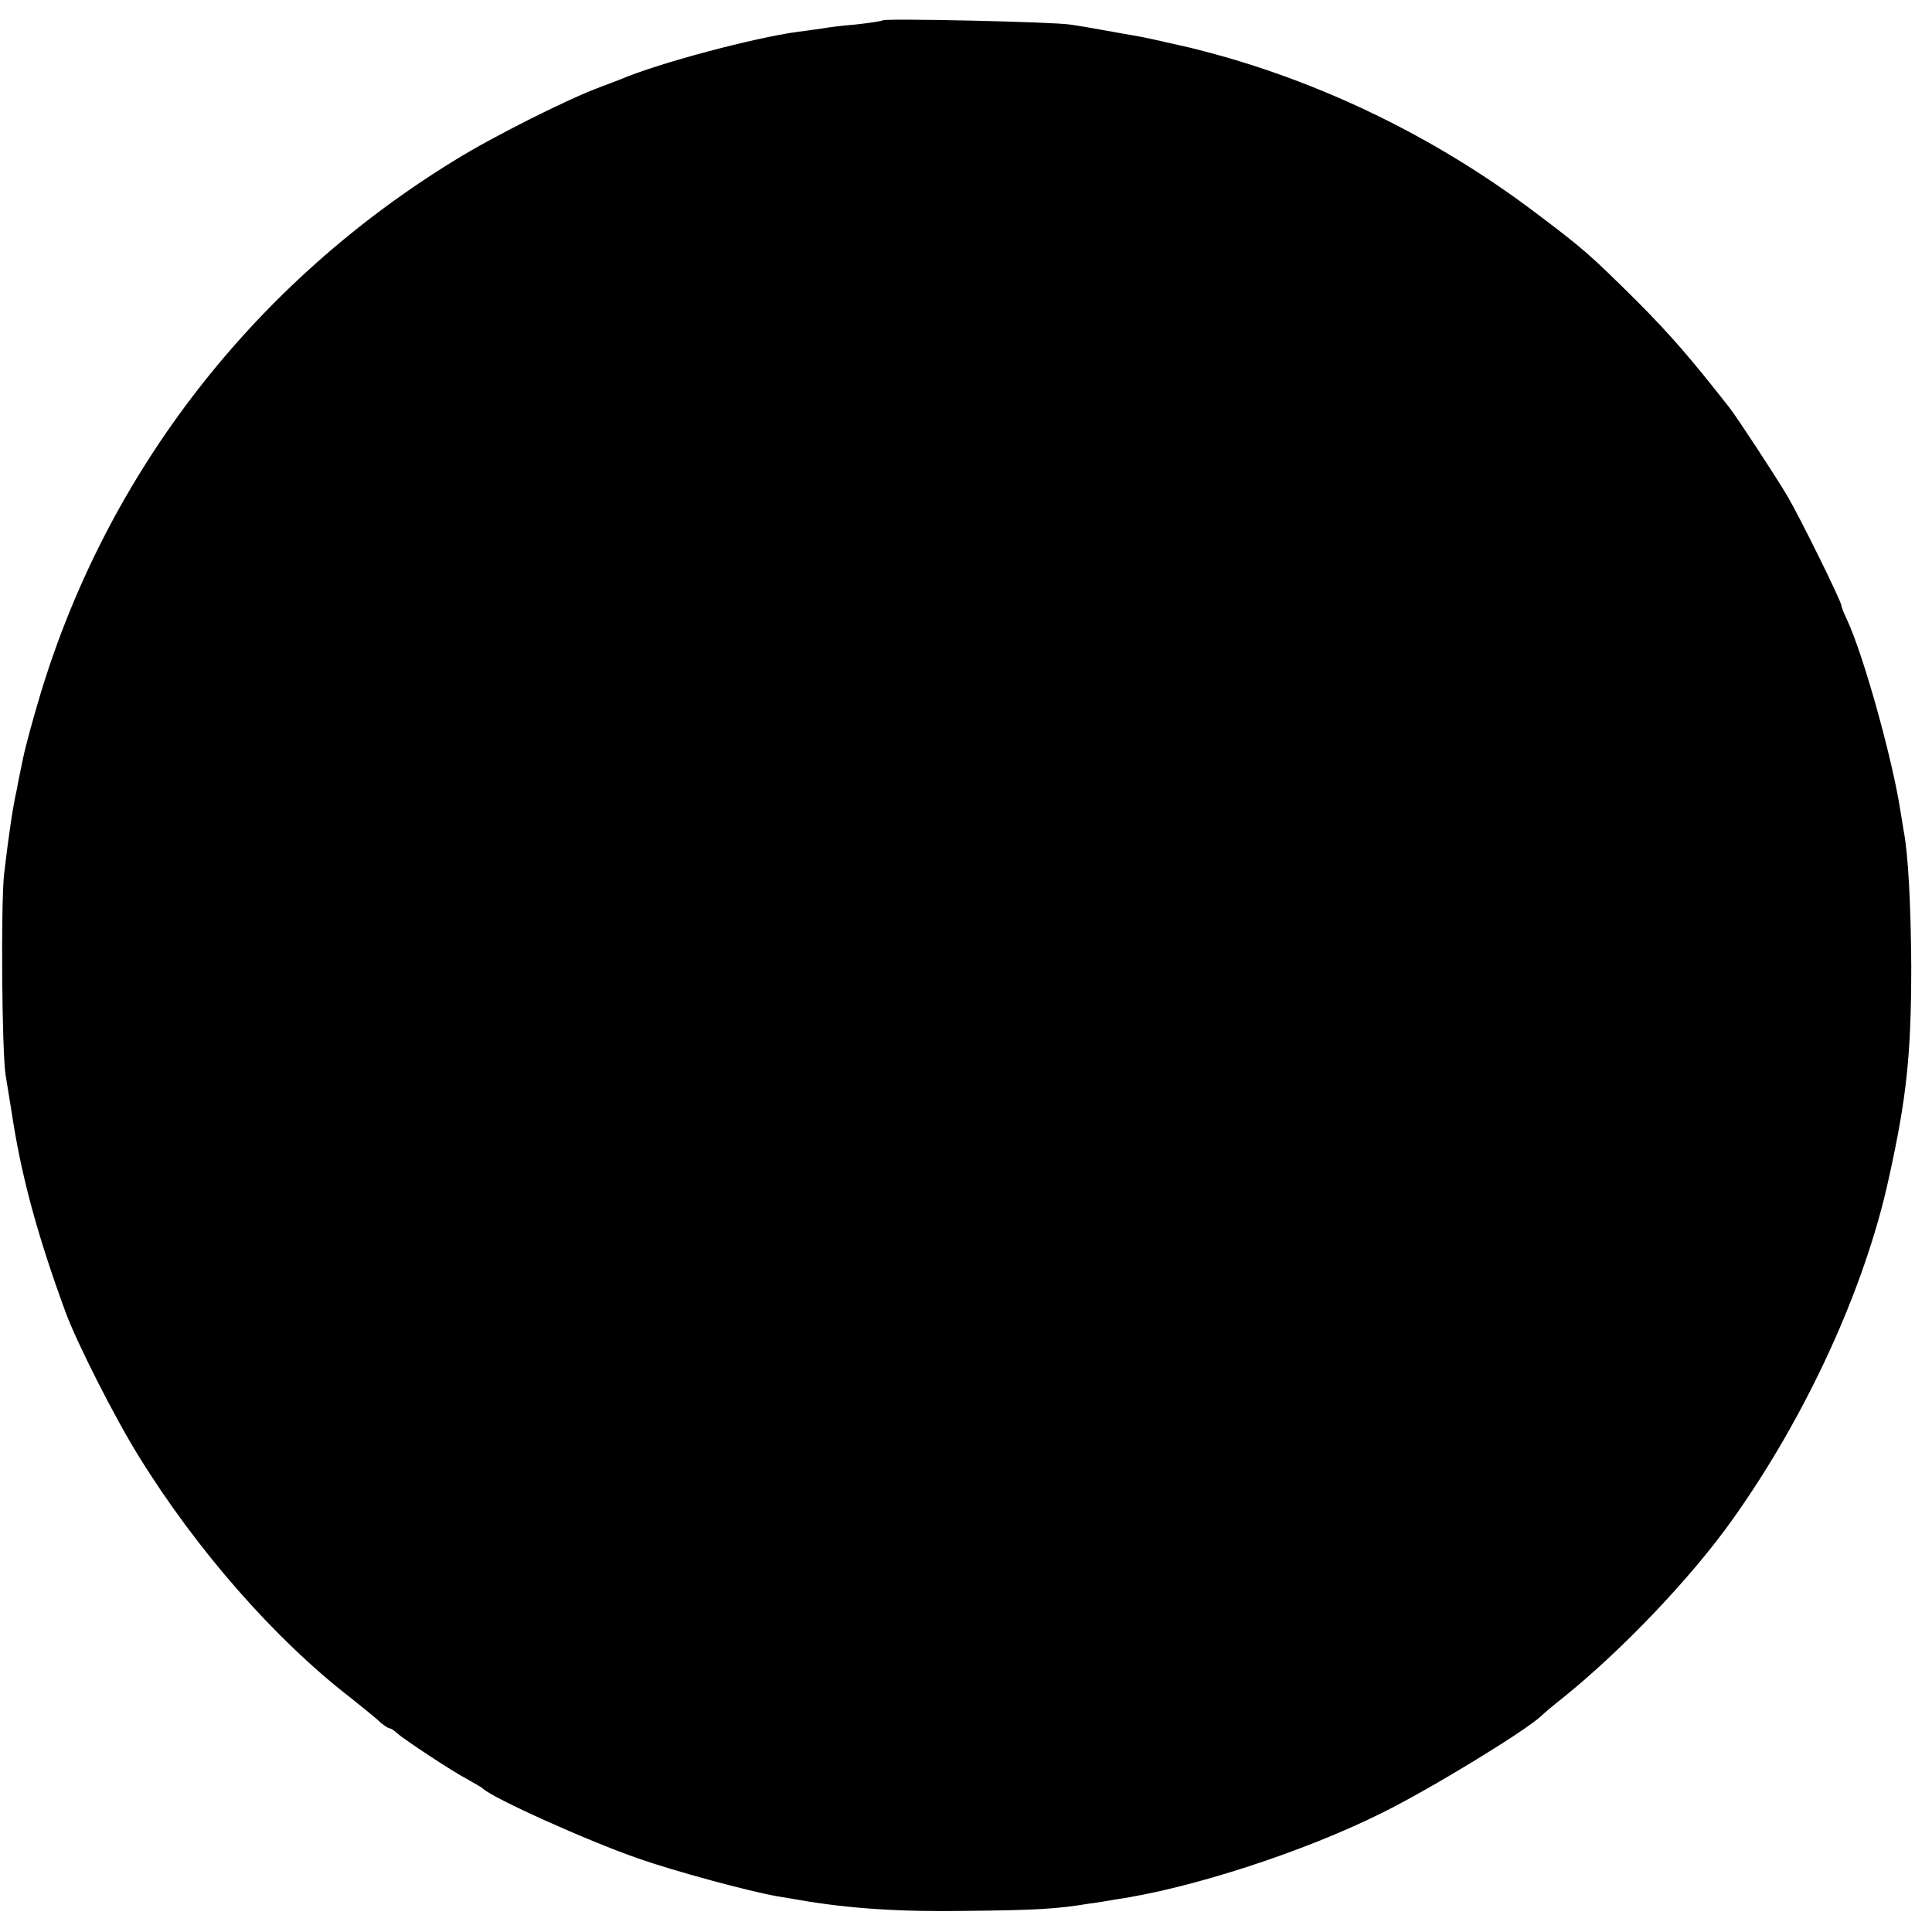 <?xml version="1.0" standalone="no"?>
<!DOCTYPE svg PUBLIC "-//W3C//DTD SVG 20010904//EN"
 "http://www.w3.org/TR/2001/REC-SVG-20010904/DTD/svg10.dtd">
<svg version="1.0" xmlns="http://www.w3.org/2000/svg"
 width="512pt" height="512pt" viewBox="0 0 512 512"
 preserveAspectRatio="xMidYMid meet">
<g transform="translate(0,512) scale(0.1,-0.1)"
fill="#000000" stroke="none">
<path d="M2339 5066 c-2 -2 -35 -7 -72 -11 -37 -3 -76 -8 -85 -10 -9 -1 -39
-6 -66 -9 -118 -16 -370 -83 -471 -126 -11 -4 -36 -14 -55 -21 -80 -29 -282
-130 -382 -192 -535 -327 -923 -828 -1101 -1417 -19 -63 -40 -140 -46 -170 -6
-30 -14 -66 -16 -80 -11 -48 -22 -123 -34 -225 -9 -75 -6 -477 4 -535 3 -19
13 -78 21 -130 25 -152 66 -302 138 -498 30 -81 129 -277 193 -380 152 -247
361 -486 563 -642 24 -19 56 -45 70 -57 13 -13 28 -23 32 -23 3 0 13 -6 20
-13 18 -16 144 -100 188 -123 19 -11 37 -21 40 -24 25 -25 276 -138 411 -185
97 -34 293 -87 367 -100 17 -3 47 -8 65 -11 129 -22 264 -31 442 -28 183 2
235 5 320 19 17 2 48 7 70 11 201 29 502 127 708 230 126 62 380 217 422 257
7 7 32 28 56 47 157 126 341 319 451 474 195 274 350 612 413 901 48 216 60
331 60 565 -1 162 -8 296 -20 358 -2 11 -6 36 -9 55 -22 141 -99 415 -141 504
-8 17 -15 34 -15 38 0 11 -110 234 -143 290 -32 54 -135 211 -154 235 -106
135 -155 191 -243 280 -128 127 -144 141 -277 241 -274 206 -591 356 -915 434
-57 13 -119 27 -138 30 -19 3 -57 10 -85 15 -27 5 -68 12 -90 15 -44 7 -490
17 -496 11z"/>
</g>
</svg>
